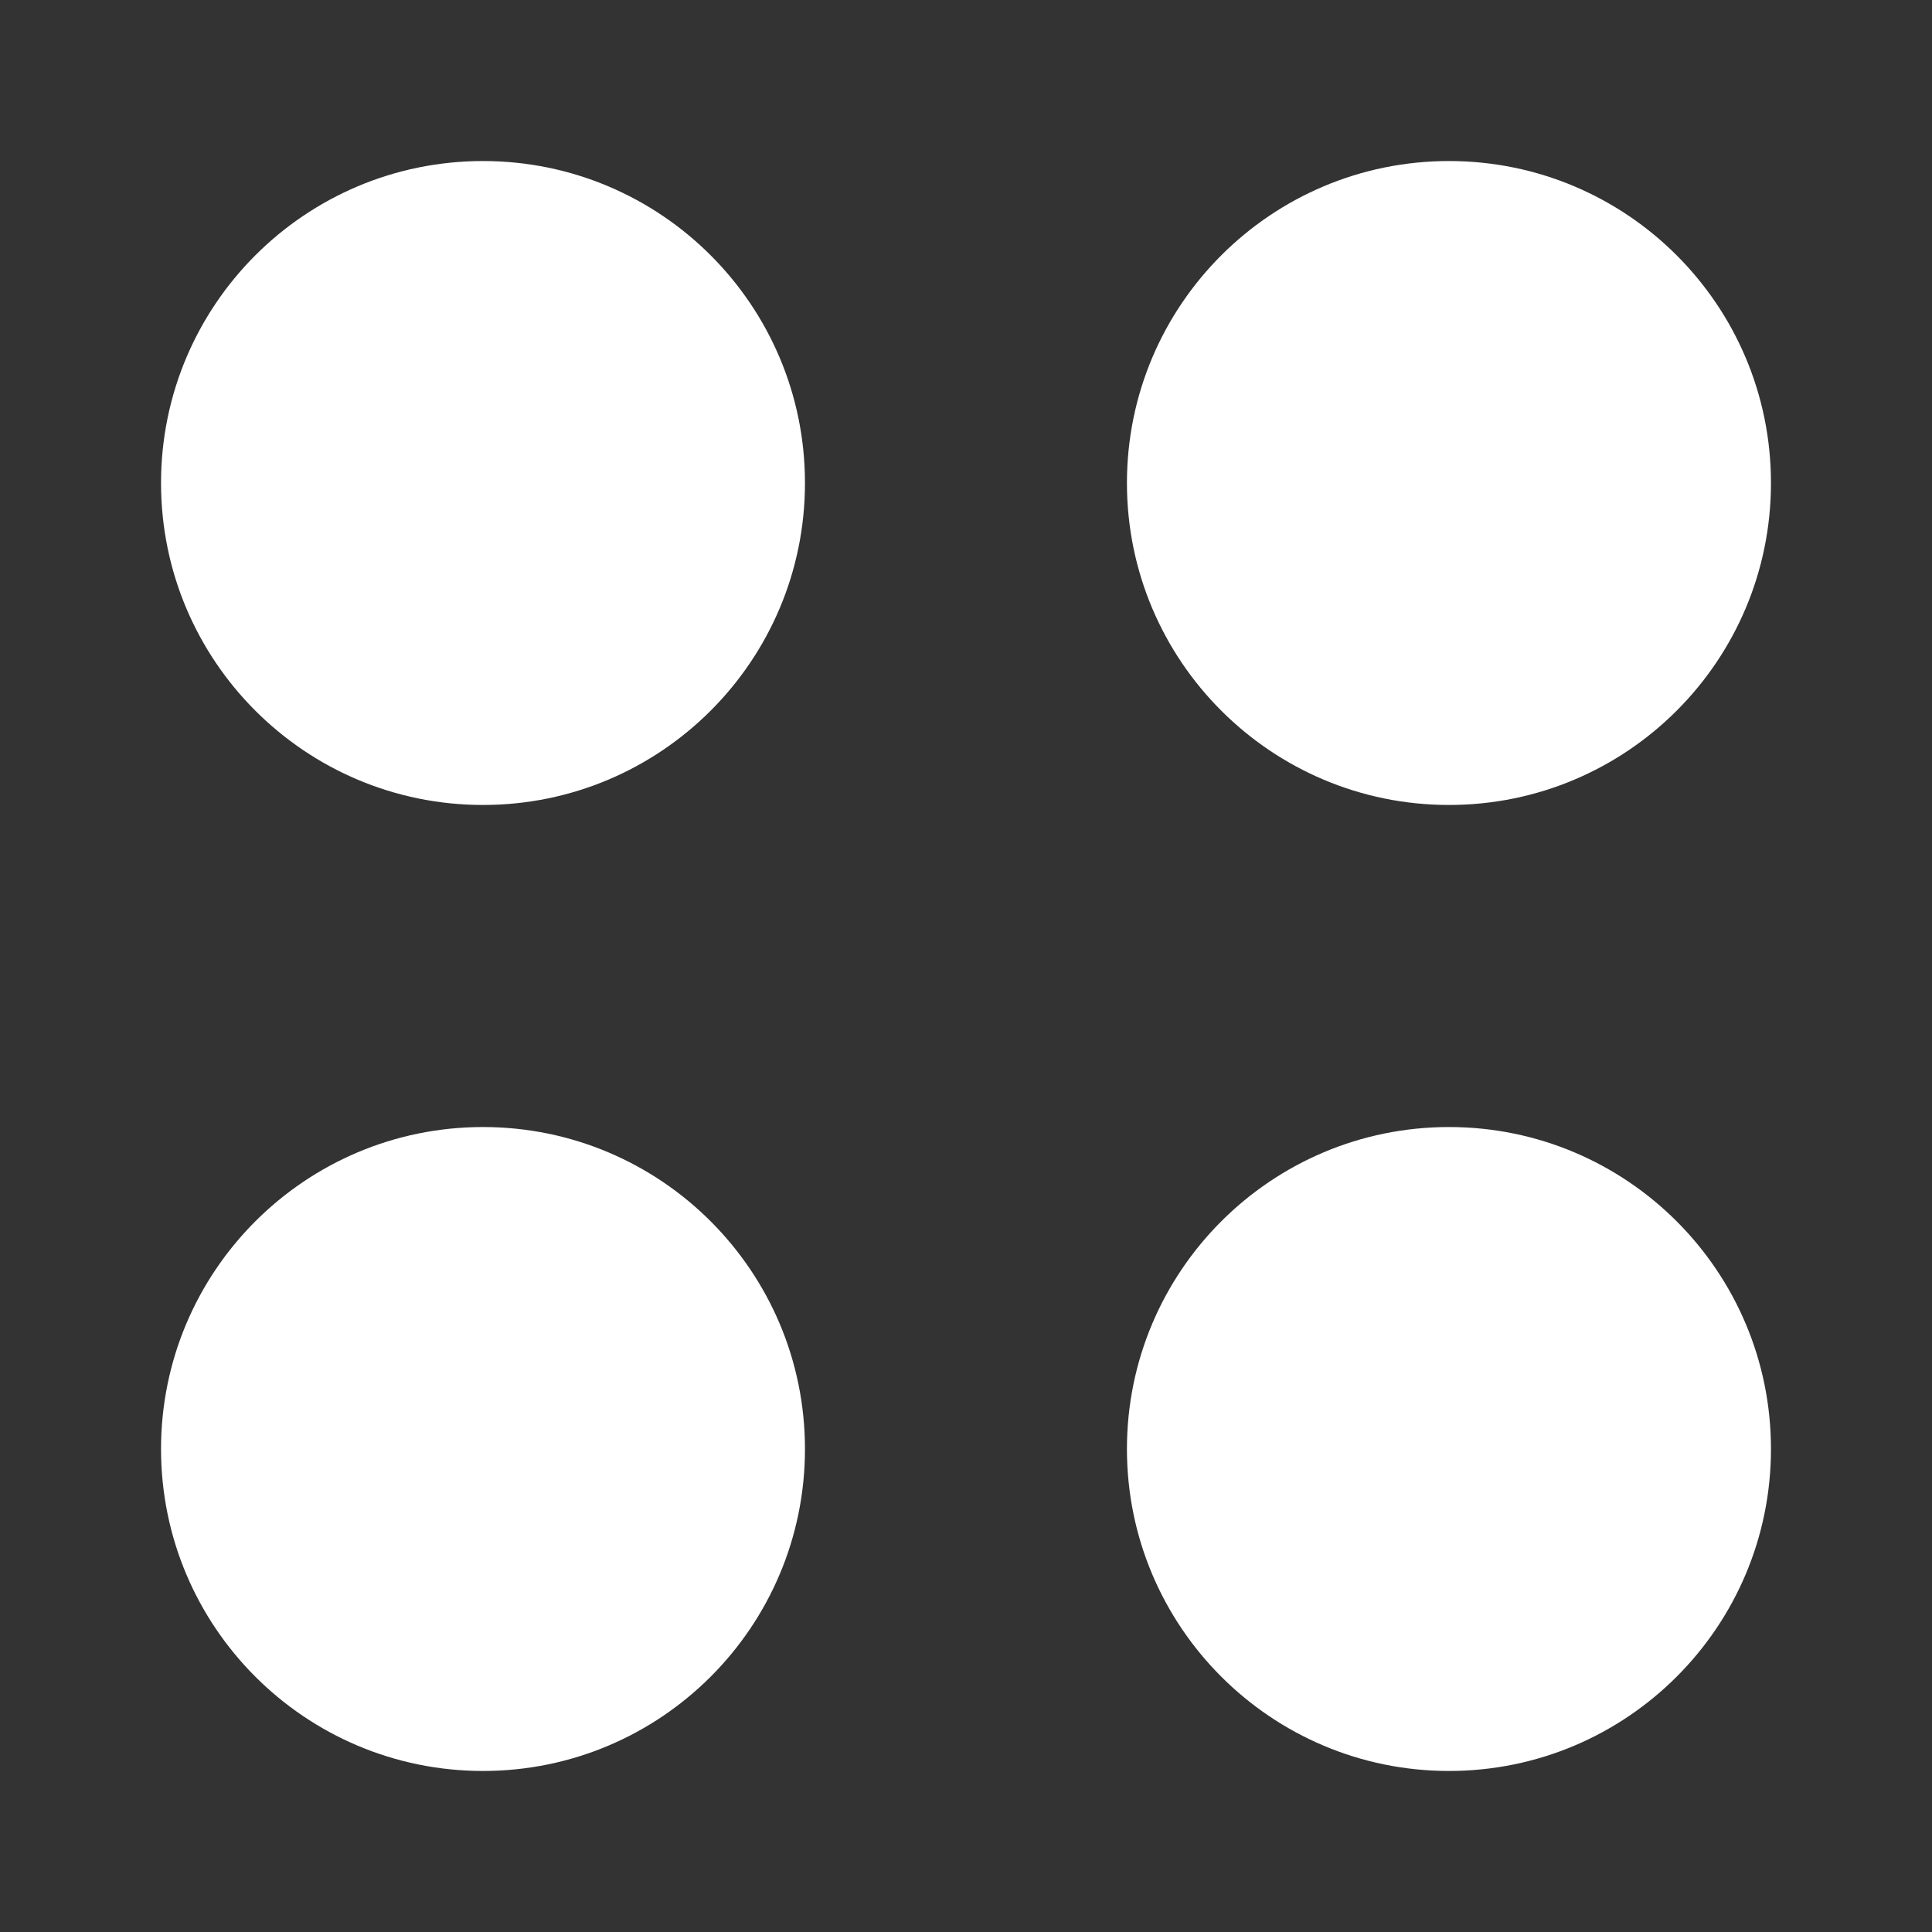 <svg width="20" height="20" viewBox="0 0 20 20" fill="none" xmlns="http://www.w3.org/2000/svg">
<rect x="0" y="0" width="20" height="20" fill="#333333" stroke="none"/>
<path d="M5 8.333C6.841 8.333 8.333 6.841 8.333 5C8.333 3.159 6.841 1.667 5 1.667C3.159 1.667 1.667 3.159 1.667 5C1.667 6.841 3.159 8.333 5 8.333Z" fill="white"/>
<path d="M5 18.333C6.841 18.333 8.333 16.841 8.333 15C8.333 13.159 6.841 11.667 5 11.667C3.159 11.667 1.667 13.159 1.667 15C1.667 16.841 3.159 18.333 5 18.333Z" fill="white"/>
<path d="M15 8.333C16.841 8.333 18.333 6.841 18.333 5C18.333 3.159 16.841 1.667 15 1.667C13.159 1.667 11.666 3.159 11.666 5C11.666 6.841 13.159 8.333 15 8.333Z" fill="white"/>
<path d="M15 18.333C16.841 18.333 18.333 16.841 18.333 15C18.333 13.159 16.841 11.667 15 11.667C13.159 11.667 11.666 13.159 11.666 15C11.666 16.841 13.159 18.333 15 18.333Z" fill="white"/>
</svg>
